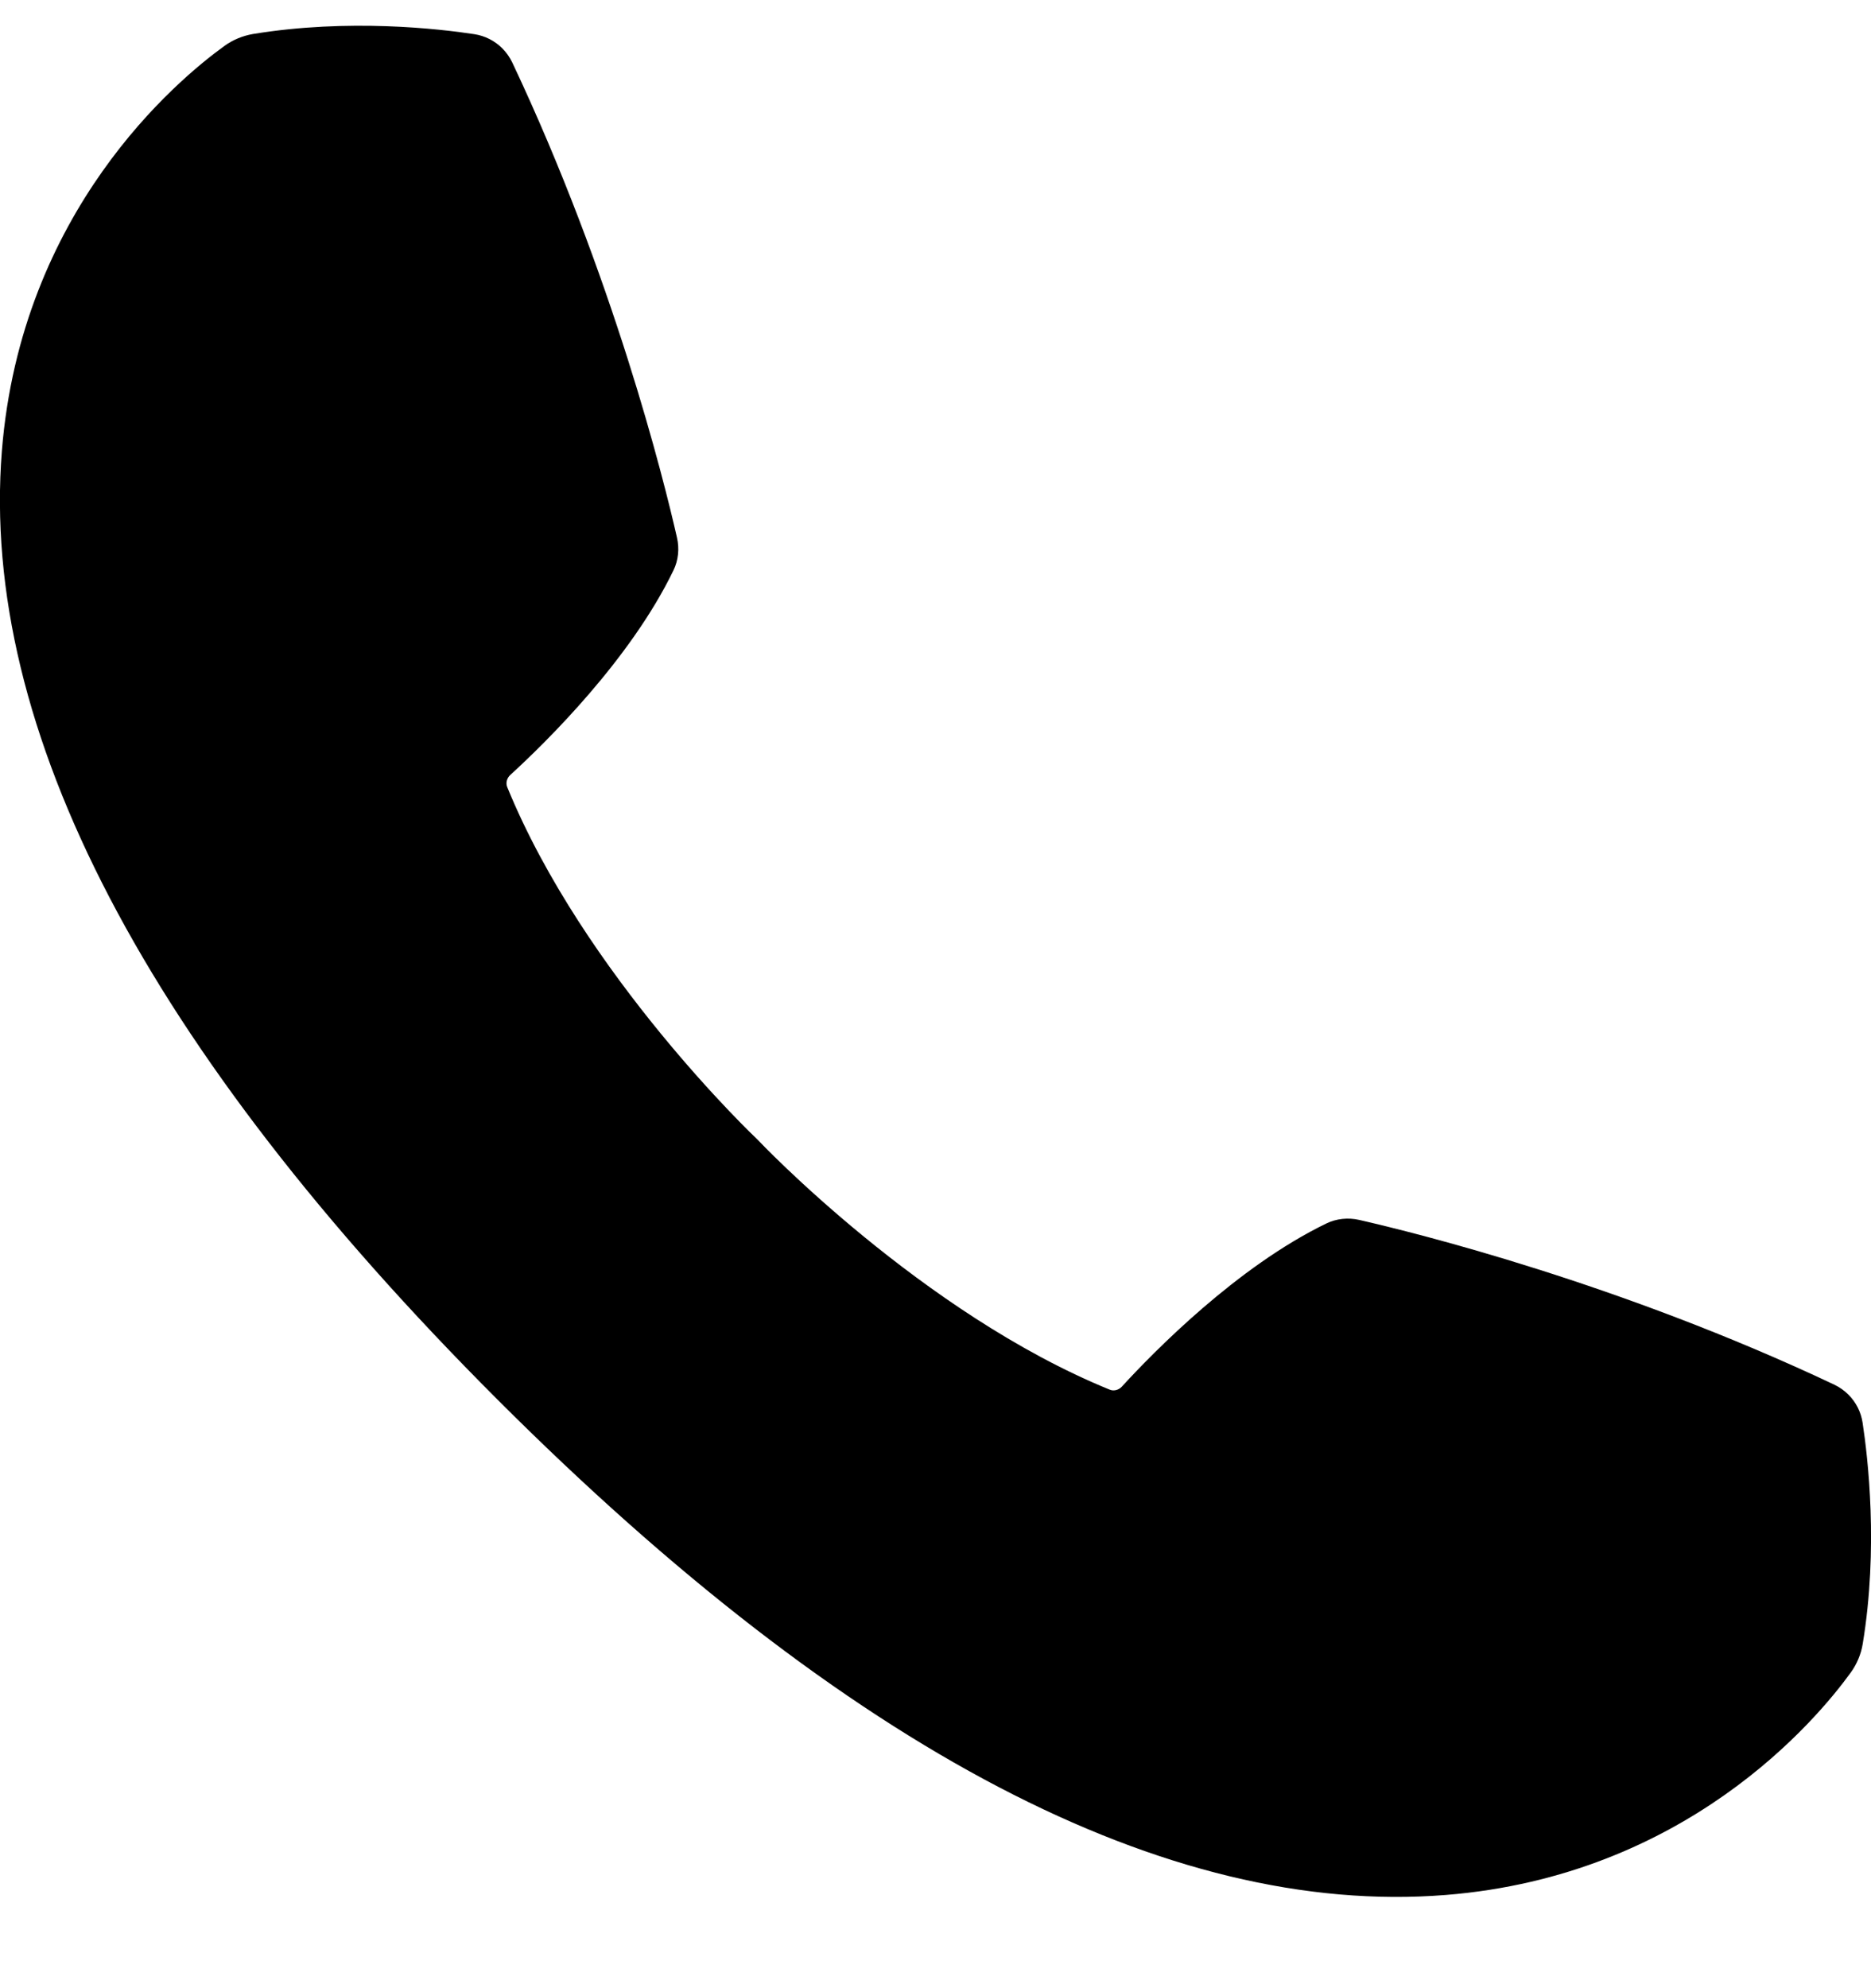 <svg width="16" height="17" viewBox="0 0 16 17">
<path d="M15.928 12.164C15.914 12.072 15.871 11.989 15.807 11.925C15.772 11.89 15.731 11.861 15.685 11.839C13.856 10.975 12.114 10.543 11.624 10.431C11.528 10.409 11.428 10.42 11.343 10.461C10.578 10.831 9.864 11.561 9.593 11.857C9.566 11.886 9.524 11.897 9.489 11.882C7.884 11.227 6.493 9.761 6.477 9.743C6.459 9.727 4.994 8.336 4.338 6.731C4.323 6.696 4.334 6.654 4.363 6.627C4.66 6.356 5.389 5.643 5.759 4.877C5.801 4.791 5.811 4.691 5.789 4.596C5.678 4.106 5.245 2.364 4.381 0.535C4.359 0.489 4.33 0.448 4.295 0.413C4.231 0.349 4.148 0.306 4.055 0.292C3.76 0.247 2.983 0.156 2.162 0.291C2.075 0.306 1.99 0.341 1.919 0.393C1.514 0.685 0.18 1.801 0.016 3.856C-0.173 6.236 1.253 8.965 4.253 11.966C7.255 14.967 9.983 16.392 12.363 16.203C14.419 16.039 15.534 14.706 15.827 14.301C15.879 14.229 15.915 14.144 15.929 14.057C16.065 13.236 15.973 12.46 15.928 12.164Z"/>
</svg>
